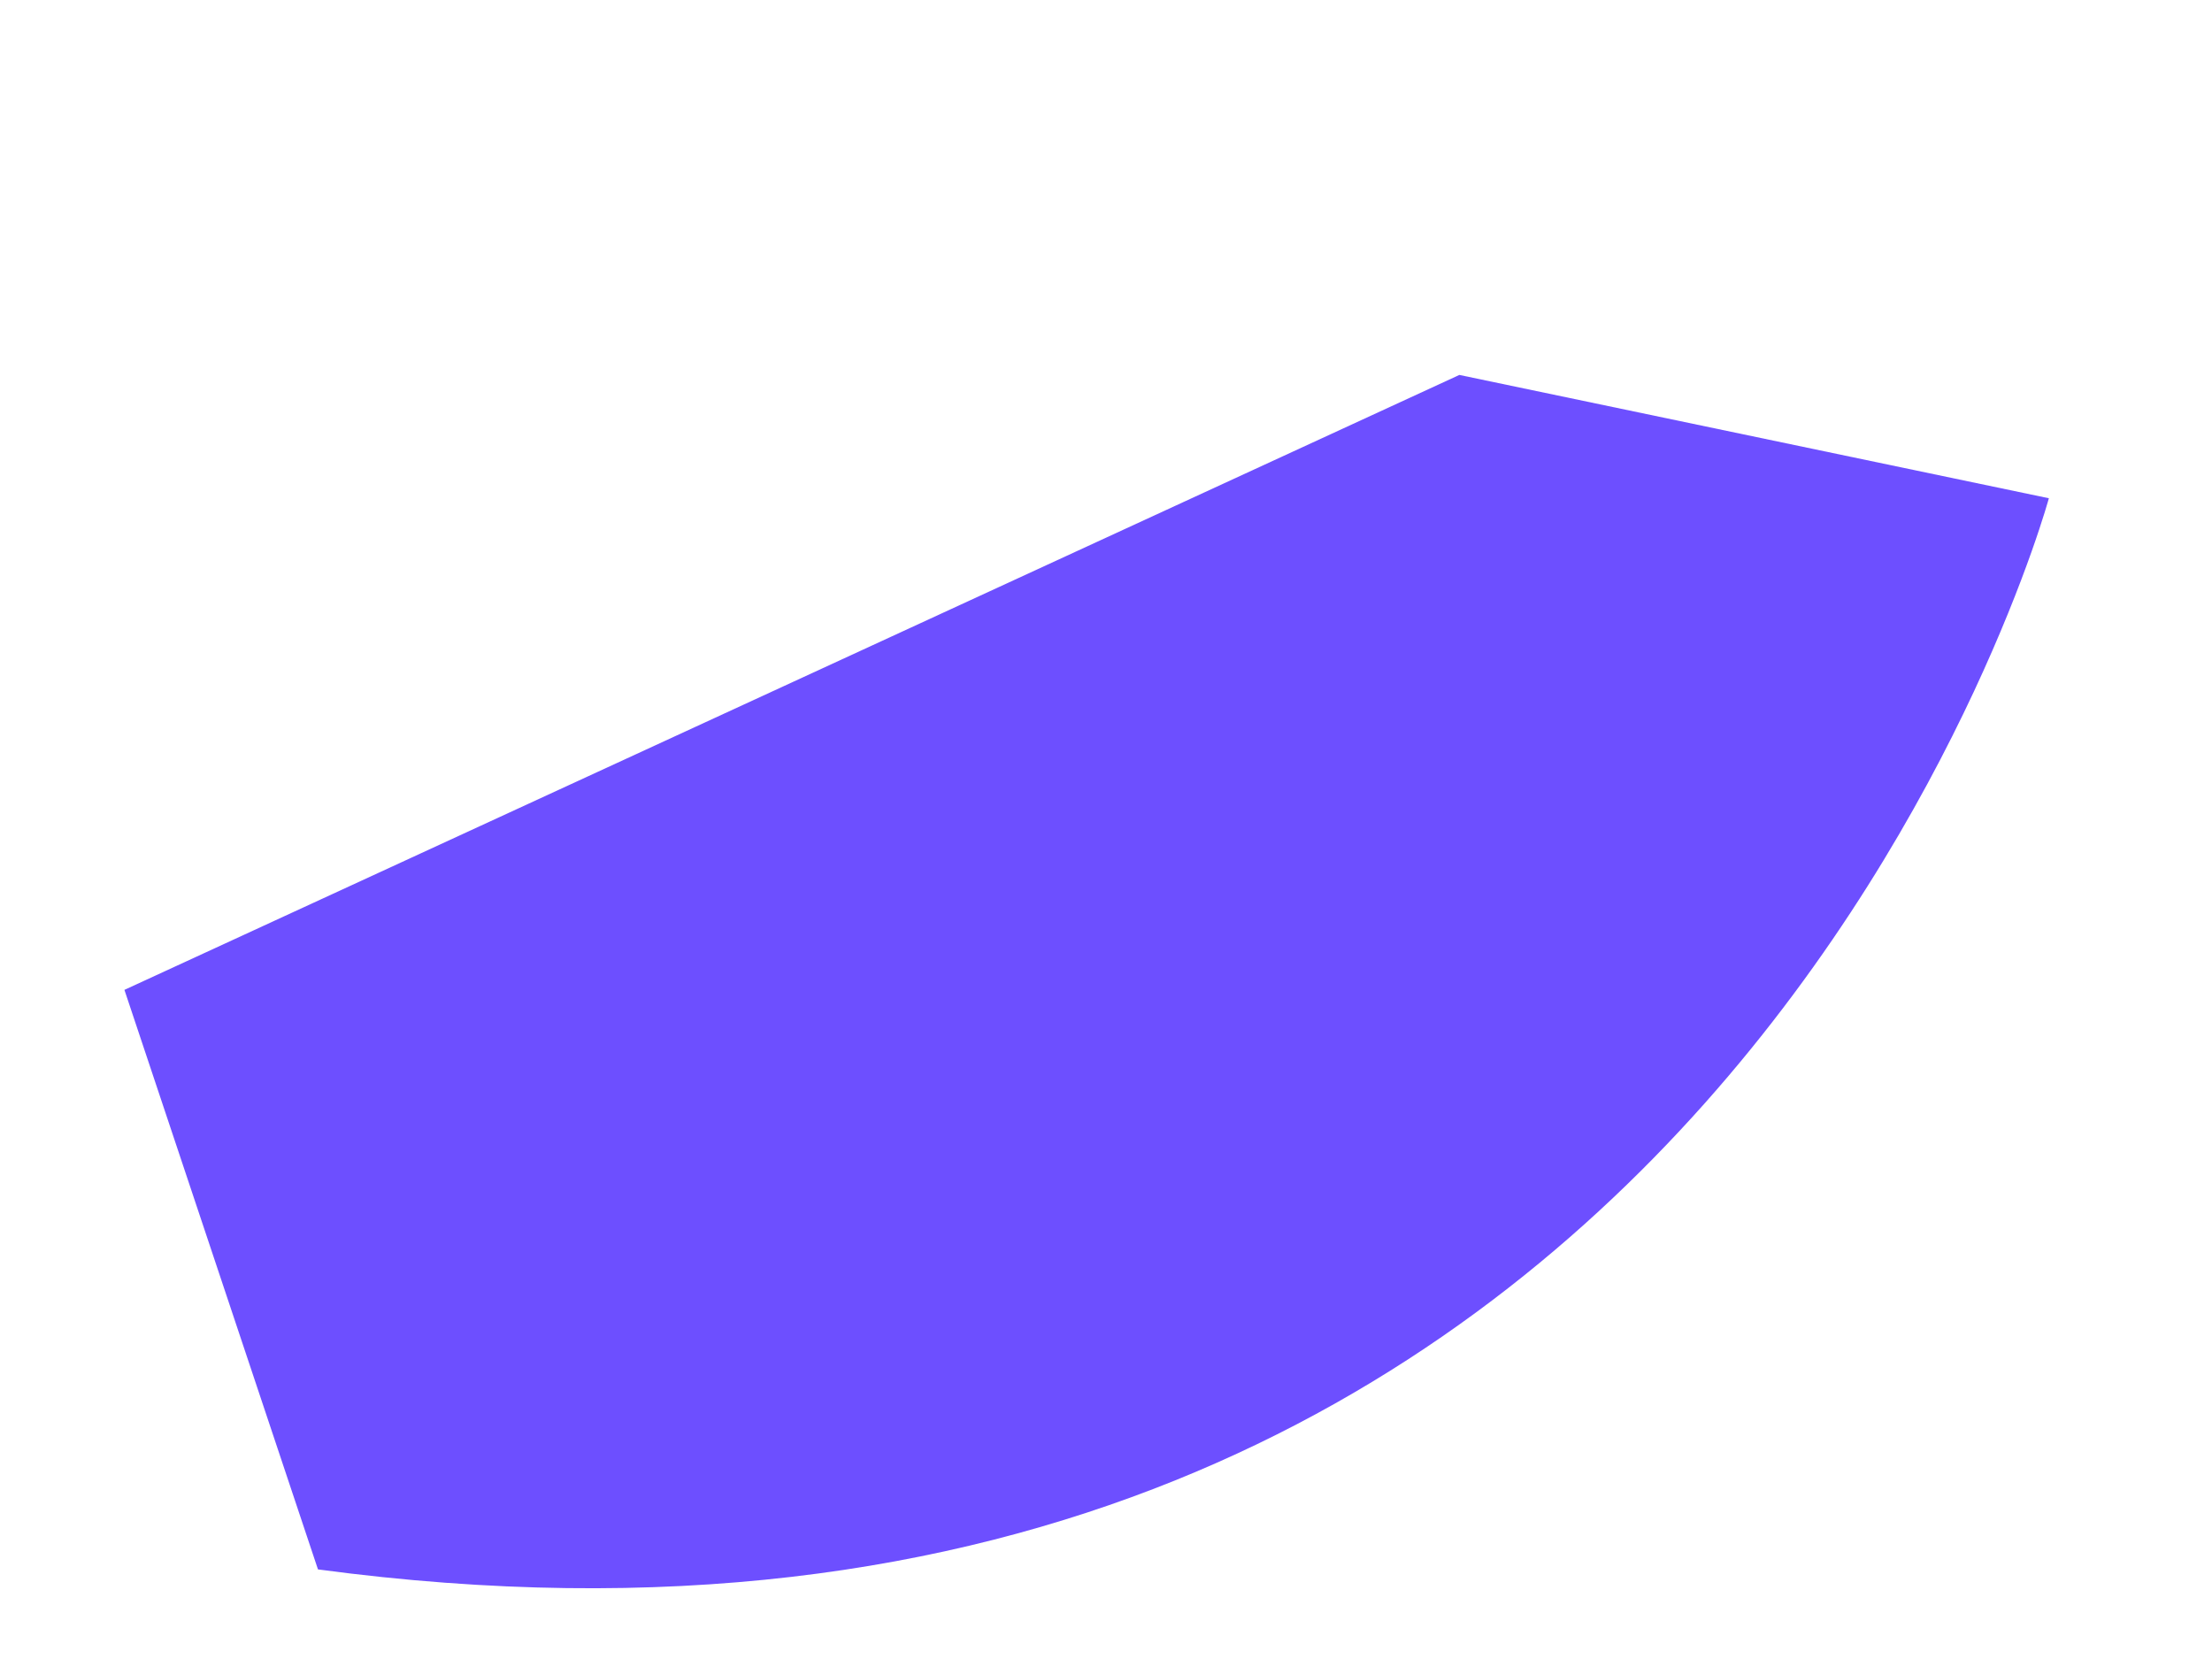 <svg width="4" height="3" viewBox="0 0 4 3" fill="none" xmlns="http://www.w3.org/2000/svg">
<path d="M3.705 0.901C3.705 0.901 3.087 3.175 0.575 2.838L0.225 1.79L2.639 0.678L3.705 0.901Z" fill="#6D4FFF"/>
</svg>
